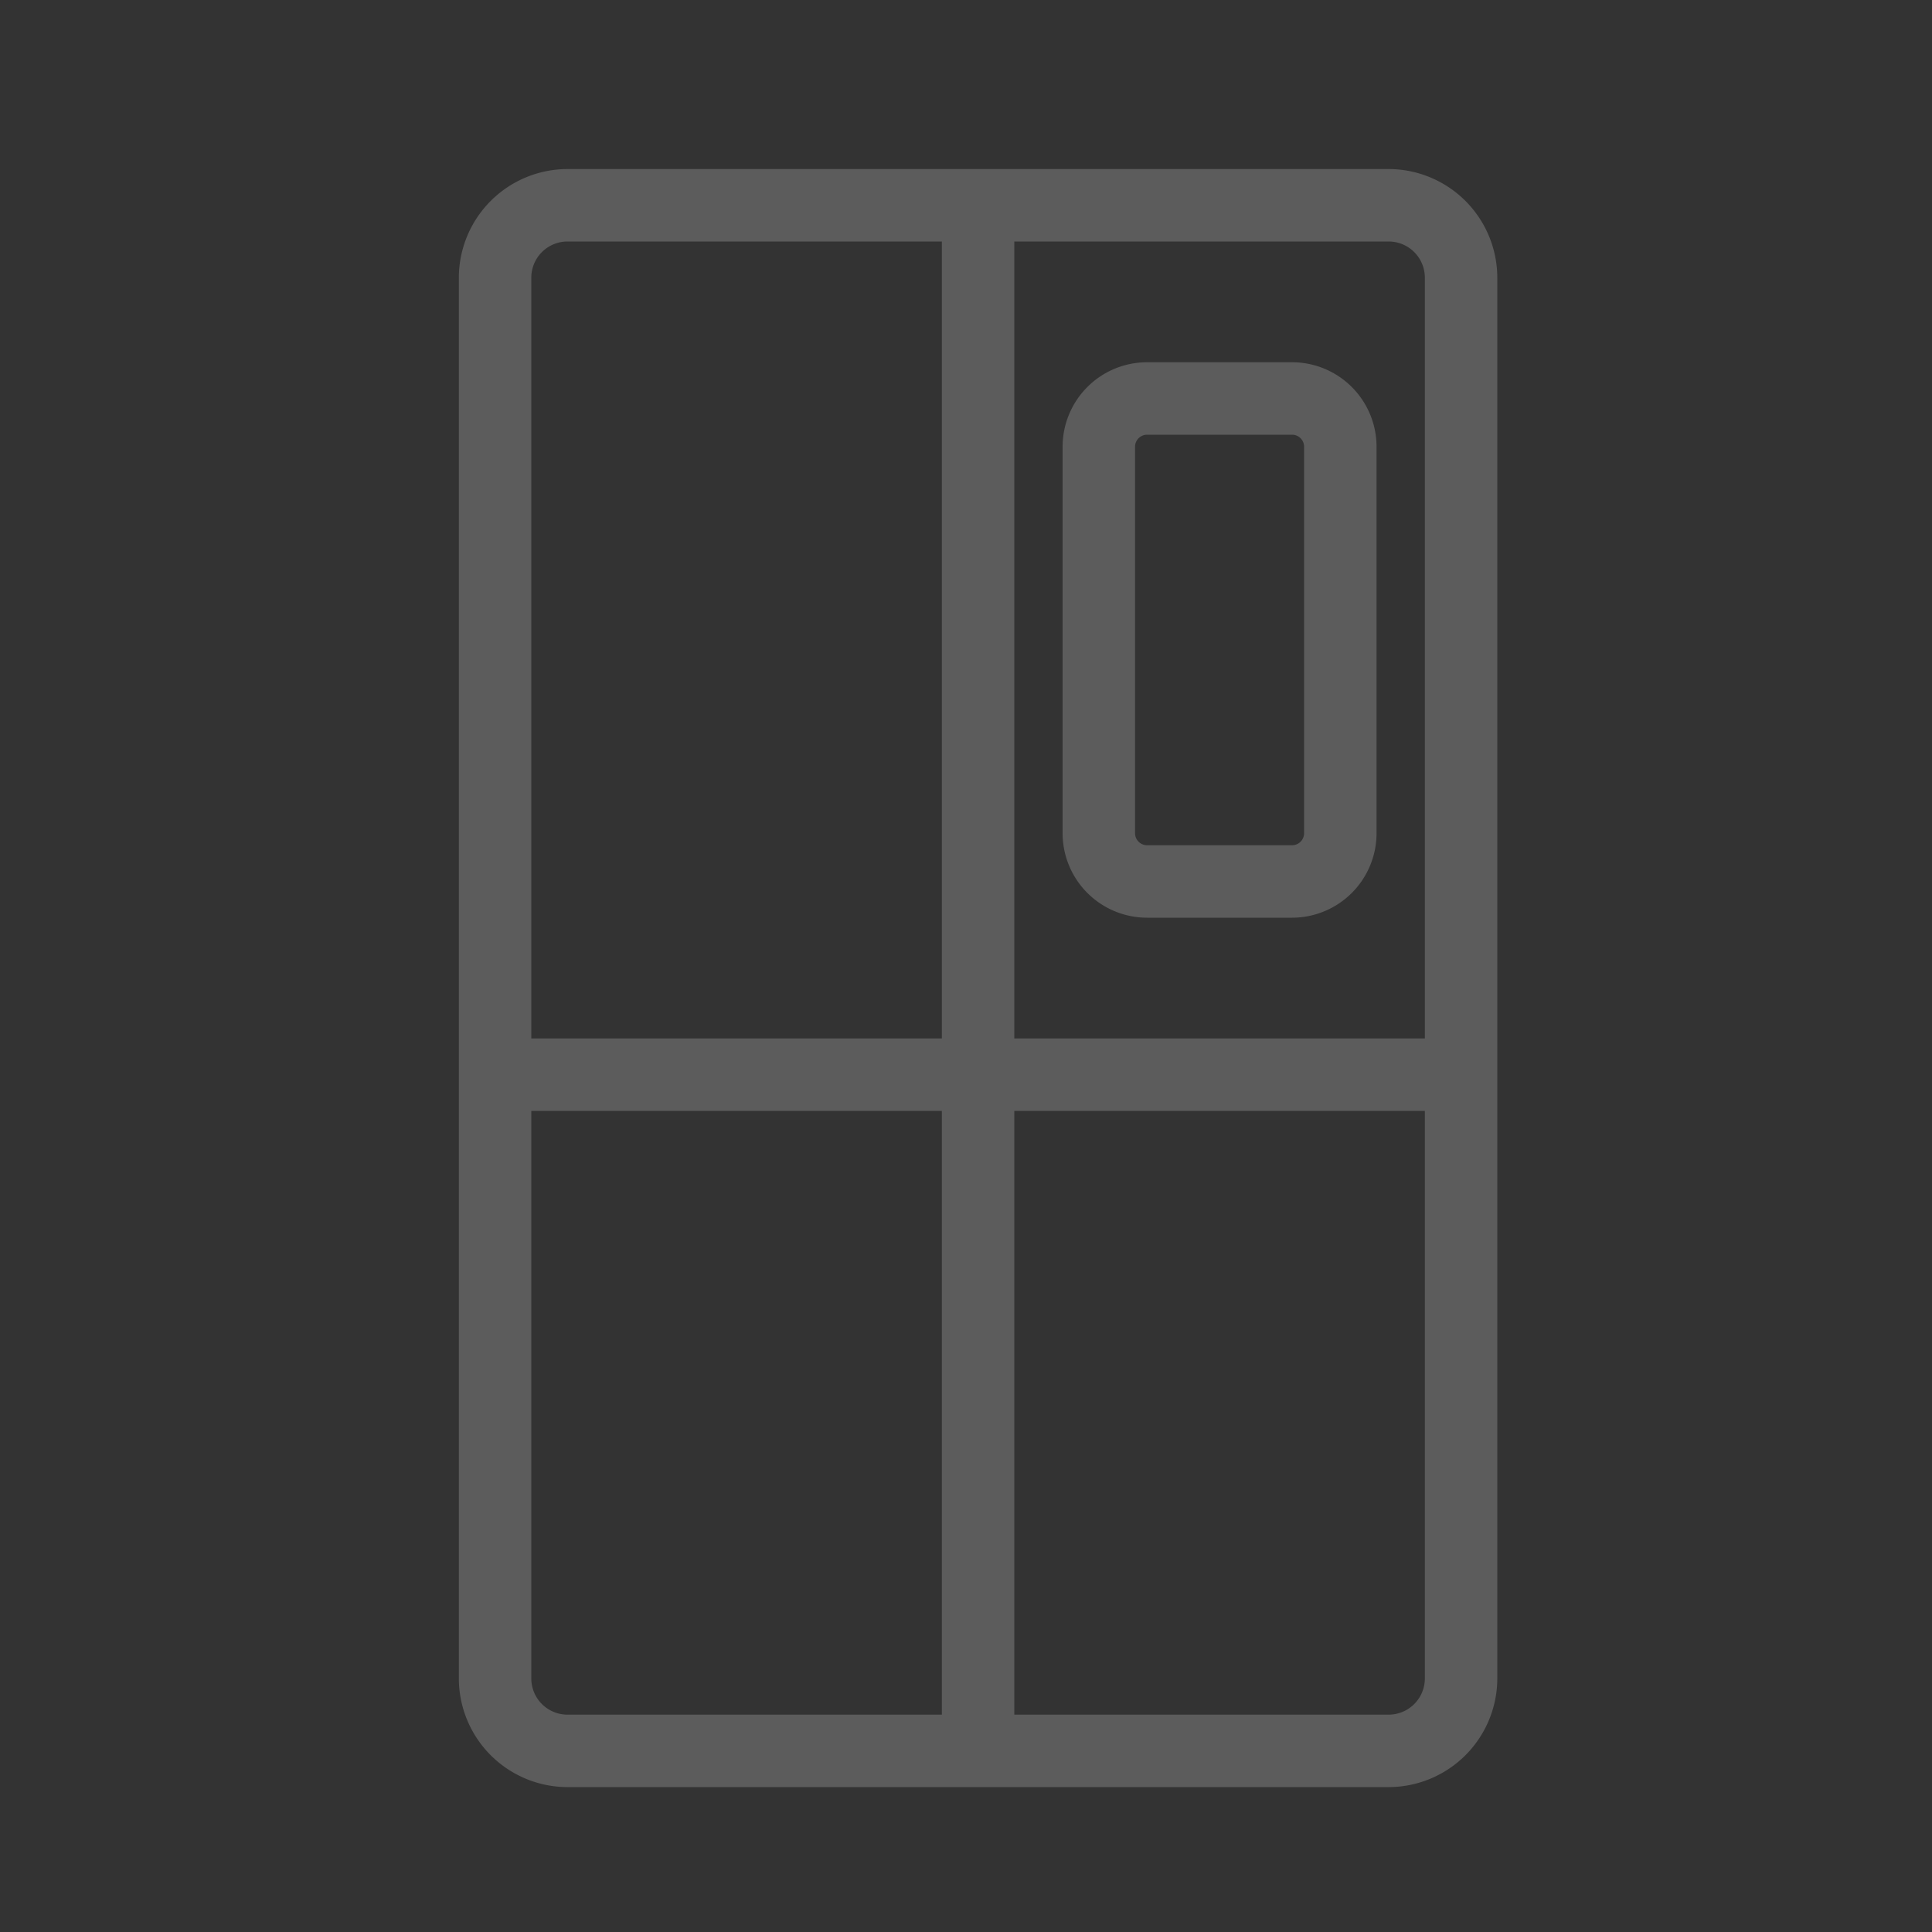 <svg xmlns="http://www.w3.org/2000/svg" width="80" height="80" viewBox="0 0 80 80">
  <rect x="0" y="0" width="80" height="80" fill="#333333" stroke="none"/>
  <defs>
    <style>
      .cls-1 {
        opacity: 0.2;
      }

      .cls-2 {
        opacity: 0;
      }

      .cls-3 {
        fill: #fff;
        fill-rule: evenodd;
      }
    </style>
  </defs>
  <g id="cate_icon_refrigerator_w" class="cls-1">
    <rect id="icon_area" class="cls-2" width="80" height="80"/>
    <path class="cls-3" d="M526.5,7h-34a4.505,4.505,0,0,0-4.5,4.5v58a4.505,4.505,0,0,0,4.5,4.5h34a4.505,4.505,0,0,0,4.5-4.5v-58A4.505,4.505,0,0,0,526.5,7Zm1.5,4.5V43H511V10h15.5A1.5,1.5,0,0,1,528,11.5ZM492.5,10H508V43H491V11.5A1.5,1.5,0,0,1,492.5,10ZM491,69.5V46h17V71H492.5A1.5,1.5,0,0,1,491,69.5ZM526.5,71H511V46h17V69.5A1.5,1.5,0,0,1,526.5,71Zm-10-33h6a3.5,3.5,0,0,0,3.5-3.5v-16a3.5,3.5,0,0,0-3.5-3.5h-6a3.5,3.5,0,0,0-3.5,3.5v16A3.5,3.5,0,0,0,516.5,38ZM516,18.5a0.5,0.5,0,0,1,.5-0.5h6a0.5,0.5,0,0,1,.5.5v16a0.5,0.5,0,0,1-.5.5h-6a0.5,0.5,0,0,1-.5-0.5v-16Z" transform="translate(-469)"/>
  </g>
</svg>
